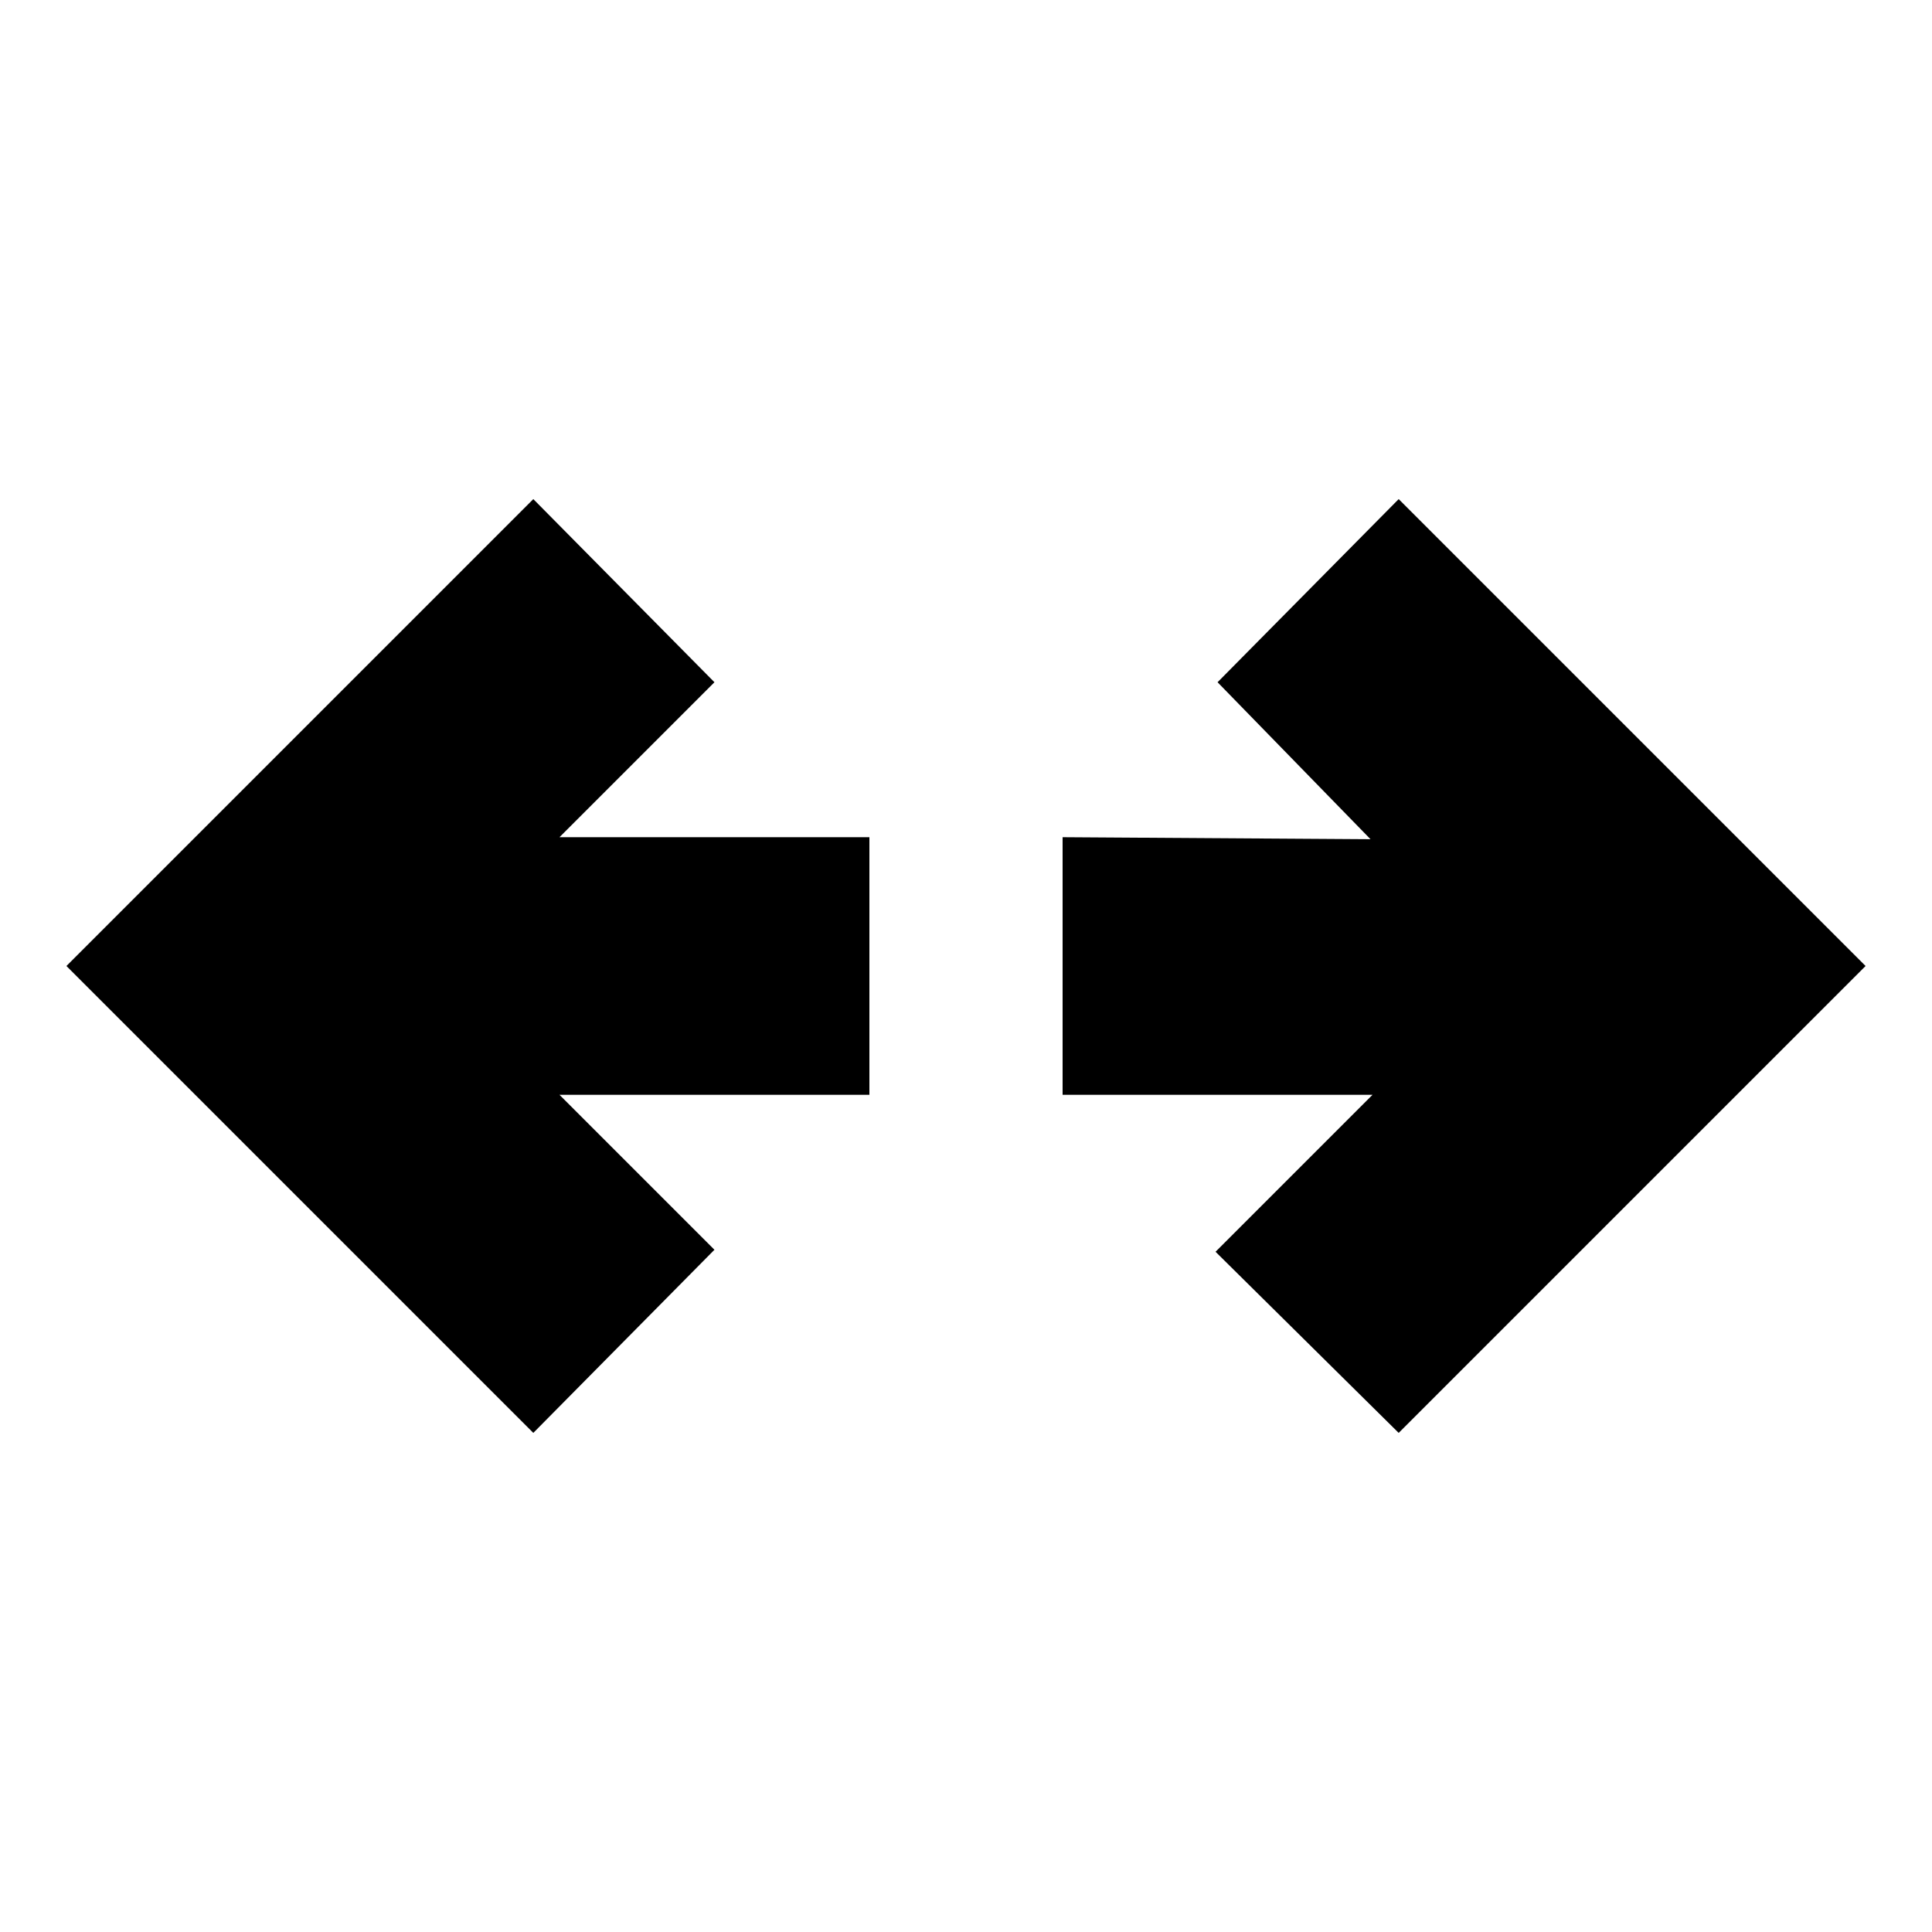 <svg xmlns="http://www.w3.org/2000/svg" height="20" viewBox="0 96 960 960" width="20"><path d="M265 808 33 576l232-232 90 91-77 77h154v128H278l77 77-90 91Zm430 0-91-90 78-78H528V512l153 1-76-78 90-91 232 232-232 232Z"/></svg>